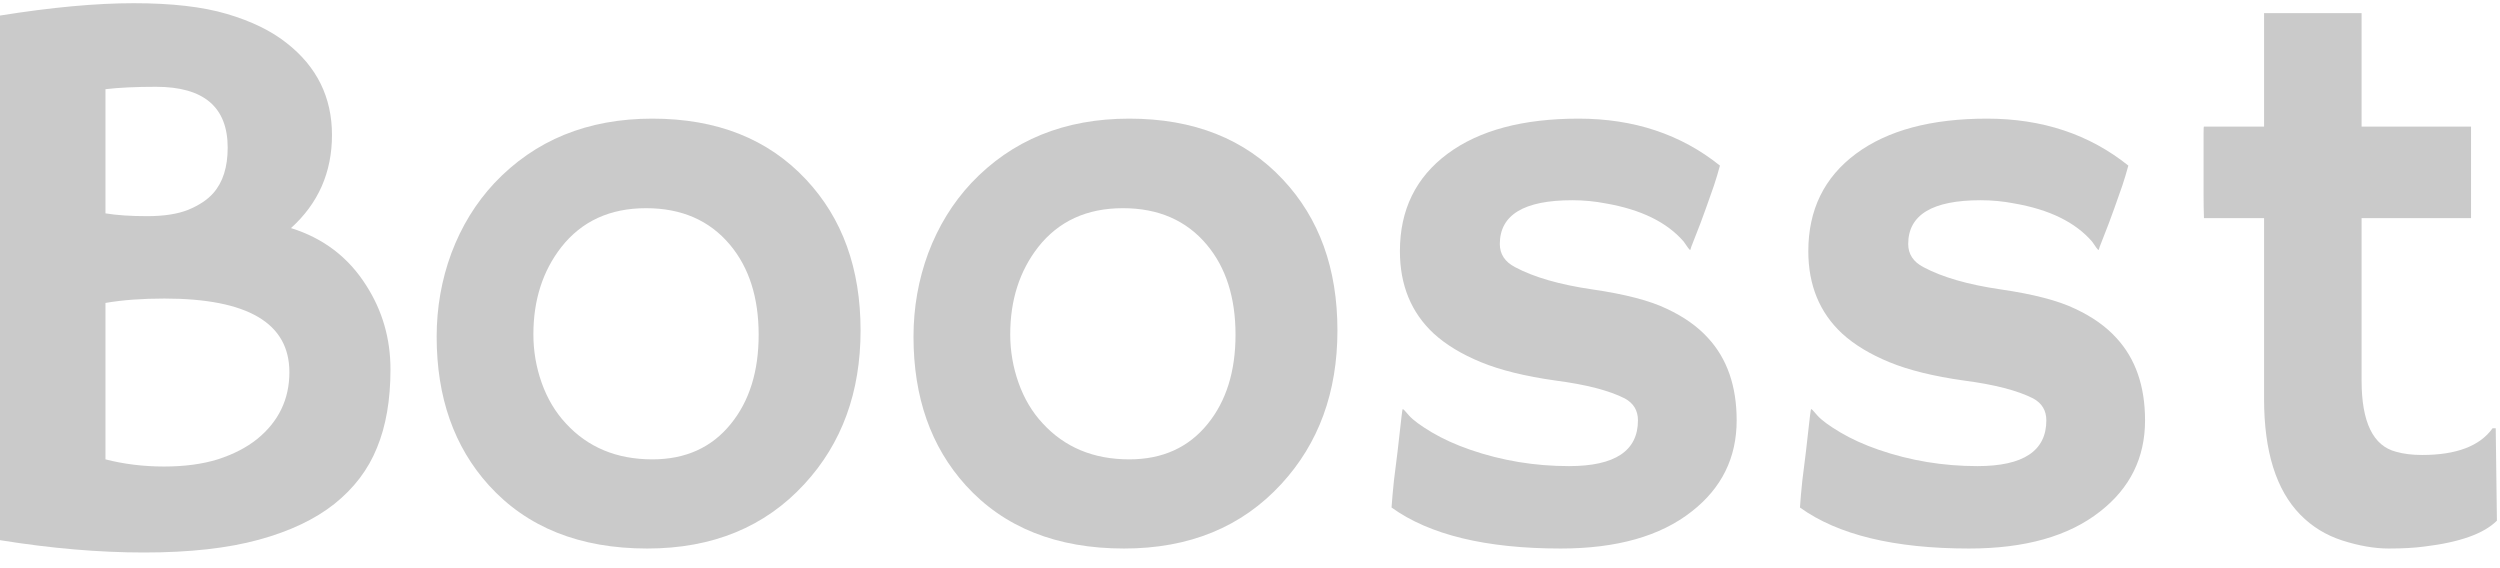 <svg width="110" height="25" viewBox="0 0 110 25" fill="none" xmlns="http://www.w3.org/2000/svg">
<g clip-path="url(#clip0_48_2354)">
<path d="M14.712 22.173C13.859 22.85 12.75 23.376 11.384 23.749C10.018 24.123 8.337 24.31 6.34 24.31C4.355 24.31 2.242 24.129 0 23.767V0.684C2.265 0.322 4.227 0.141 5.885 0.141C7.554 0.141 8.92 0.298 9.983 0.613C11.057 0.929 11.933 1.355 12.61 1.892C13.941 2.931 14.607 4.28 14.607 5.938C14.607 7.584 14.005 8.95 12.803 10.036C14.227 10.48 15.331 11.32 16.113 12.558C16.825 13.667 17.181 14.899 17.181 16.253C17.181 17.596 16.983 18.746 16.586 19.704C16.2 20.661 15.576 21.484 14.712 22.173ZM4.641 9.388C5.132 9.47 5.745 9.511 6.48 9.511C7.216 9.511 7.817 9.417 8.284 9.23C8.763 9.032 9.131 8.787 9.387 8.495C9.808 8.016 10.018 7.351 10.018 6.498C10.018 4.712 8.967 3.819 6.865 3.819C5.978 3.819 5.237 3.854 4.641 3.924V9.388ZM7.233 13.136C6.252 13.136 5.388 13.2 4.641 13.329V20.212C5.458 20.422 6.317 20.527 7.216 20.527C8.115 20.527 8.903 20.422 9.58 20.212C10.269 19.99 10.847 19.692 11.314 19.318C12.26 18.548 12.733 17.567 12.733 16.376C12.733 14.216 10.899 13.136 7.233 13.136Z" fill="#CACACA"/>
<path d="M19.213 14.817C19.213 13.533 19.429 12.307 19.861 11.139C20.304 9.96 20.935 8.933 21.752 8.057C23.539 6.165 25.856 5.22 28.705 5.22C31.543 5.22 33.796 6.113 35.466 7.899C37.065 9.604 37.865 11.816 37.865 14.537C37.865 17.258 37.042 19.511 35.395 21.297C33.656 23.189 31.35 24.135 28.477 24.135C25.512 24.135 23.188 23.206 21.507 21.35C19.977 19.657 19.213 17.479 19.213 14.817ZM23.469 14.712C23.469 15.448 23.591 16.16 23.836 16.849C24.082 17.538 24.432 18.127 24.887 18.618C25.856 19.68 27.129 20.212 28.705 20.212C30.165 20.212 31.315 19.692 32.155 18.653C32.973 17.649 33.381 16.341 33.381 14.73C33.381 13.095 32.961 11.776 32.12 10.771C31.221 9.697 29.99 9.16 28.425 9.16C26.837 9.16 25.594 9.732 24.695 10.877C23.877 11.928 23.469 13.206 23.469 14.712Z" fill="#CACACA"/>
<path d="M40.194 14.817C40.194 13.533 40.41 12.307 40.842 11.139C41.286 9.96 41.916 8.933 42.734 8.057C44.52 6.165 46.838 5.22 49.687 5.22C52.524 5.22 54.778 6.113 56.447 7.899C58.047 9.604 58.847 11.816 58.847 14.537C58.847 17.258 58.023 19.511 56.377 21.297C54.637 23.189 52.331 24.135 49.459 24.135C46.493 24.135 44.17 23.206 42.489 21.35C40.959 19.657 40.194 17.479 40.194 14.817ZM44.45 14.712C44.45 15.448 44.573 16.16 44.818 16.849C45.063 17.538 45.413 18.127 45.869 18.618C46.838 19.68 48.111 20.212 49.687 20.212C51.146 20.212 52.296 19.692 53.137 18.653C53.954 17.649 54.363 16.341 54.363 14.73C54.363 13.095 53.943 11.776 53.102 10.771C52.203 9.697 50.971 9.16 49.407 9.16C47.819 9.16 46.575 9.732 45.676 10.877C44.859 11.928 44.45 13.206 44.45 14.712Z" fill="#CACACA"/>
<path d="M68.672 24.135C65.379 24.135 62.898 23.533 61.228 22.331C61.252 21.98 61.287 21.583 61.334 21.14L61.491 19.879C61.585 19.05 61.643 18.536 61.666 18.337C61.69 18.127 61.707 18.016 61.719 18.005C61.73 17.981 61.824 18.075 61.999 18.285C62.174 18.483 62.507 18.729 62.997 19.021C63.488 19.312 64.054 19.569 64.696 19.791C66.086 20.27 67.533 20.509 69.04 20.509C71.06 20.509 72.07 19.838 72.07 18.495C72.07 18.063 71.877 17.742 71.492 17.532C70.803 17.182 69.787 16.919 68.444 16.744C67.113 16.557 66.021 16.288 65.169 15.938C64.317 15.588 63.622 15.168 63.085 14.677C62.093 13.755 61.596 12.546 61.596 11.052C61.596 9.23 62.297 7.8 63.698 6.761C65.087 5.733 67.008 5.22 69.46 5.22C71.888 5.22 73.961 5.909 75.677 7.286C75.596 7.59 75.508 7.882 75.415 8.162C75.146 8.933 74.948 9.487 74.819 9.826L74.416 10.859C74.393 10.953 74.376 10.999 74.364 10.999C74.341 10.999 74.247 10.877 74.084 10.631C73.348 9.779 72.204 9.219 70.651 8.95C70.172 8.857 69.682 8.81 69.18 8.81C67.055 8.81 65.992 9.452 65.992 10.736C65.992 11.18 66.214 11.519 66.658 11.752C67.487 12.196 68.619 12.523 70.055 12.733C71.503 12.943 72.601 13.229 73.348 13.591C74.095 13.941 74.697 14.368 75.152 14.87C75.993 15.78 76.413 16.989 76.413 18.495C76.413 20.142 75.753 21.478 74.434 22.506C73.056 23.592 71.135 24.135 68.672 24.135Z" fill="#CACACA"/>
<path d="M86.641 24.135C83.348 24.135 80.867 23.533 79.198 22.331C79.221 21.98 79.256 21.583 79.303 21.14L79.46 19.879C79.554 19.05 79.612 18.536 79.635 18.337C79.659 18.127 79.676 18.016 79.688 18.005C79.7 17.981 79.793 18.075 79.968 18.285C80.143 18.483 80.476 18.729 80.967 19.021C81.457 19.312 82.023 19.569 82.665 19.791C84.055 20.27 85.503 20.509 87.009 20.509C89.029 20.509 90.039 19.838 90.039 18.495C90.039 18.063 89.846 17.742 89.461 17.532C88.772 17.182 87.756 16.919 86.413 16.744C85.082 16.557 83.991 16.288 83.138 15.938C82.286 15.588 81.591 15.168 81.054 14.677C80.062 13.755 79.566 12.546 79.566 11.052C79.566 9.23 80.266 7.8 81.667 6.761C83.056 5.733 84.977 5.22 87.429 5.22C89.858 5.22 91.93 5.909 93.647 7.286C93.565 7.59 93.477 7.882 93.384 8.162C93.115 8.933 92.917 9.487 92.788 9.826L92.386 10.859C92.362 10.953 92.345 10.999 92.333 10.999C92.31 10.999 92.216 10.877 92.053 10.631C91.317 9.779 90.173 9.219 88.62 8.95C88.141 8.857 87.651 8.81 87.149 8.81C85.024 8.81 83.961 9.452 83.961 10.736C83.961 11.18 84.183 11.519 84.627 11.752C85.456 12.196 86.588 12.523 88.025 12.733C89.472 12.943 90.57 13.229 91.317 13.591C92.064 13.941 92.666 14.368 93.121 14.87C93.962 15.78 94.382 16.989 94.382 18.495C94.382 20.142 93.722 21.478 92.403 22.506C91.025 23.592 89.105 24.135 86.641 24.135Z" fill="#CACACA"/>
<path d="M106.572 20.019C108.078 20.019 109.111 19.628 109.672 18.845H109.812L109.864 22.909C109.292 23.481 108.23 23.86 106.677 24.047C106.257 24.105 105.731 24.135 105.101 24.135C104.482 24.135 103.805 24.018 103.069 23.784C102.345 23.551 101.726 23.171 101.213 22.646C100.15 21.56 99.619 19.861 99.619 17.549V9.598H96.974C96.963 9.26 96.957 8.915 96.957 8.565V5.868C96.957 5.669 96.963 5.57 96.974 5.57H99.619V0.578H103.91V5.57H108.726V9.598H103.91V16.744C103.91 18.577 104.418 19.622 105.433 19.879C105.76 19.972 106.14 20.019 106.572 20.019Z" fill="#CACACA"/>
</g>
<defs>
<clipPath id="clip0_48_2354">
<rect width="109.864" height="24.169" fill="white" transform="translate(0 0.141)"/>
</clipPath>
</defs>
</svg>
